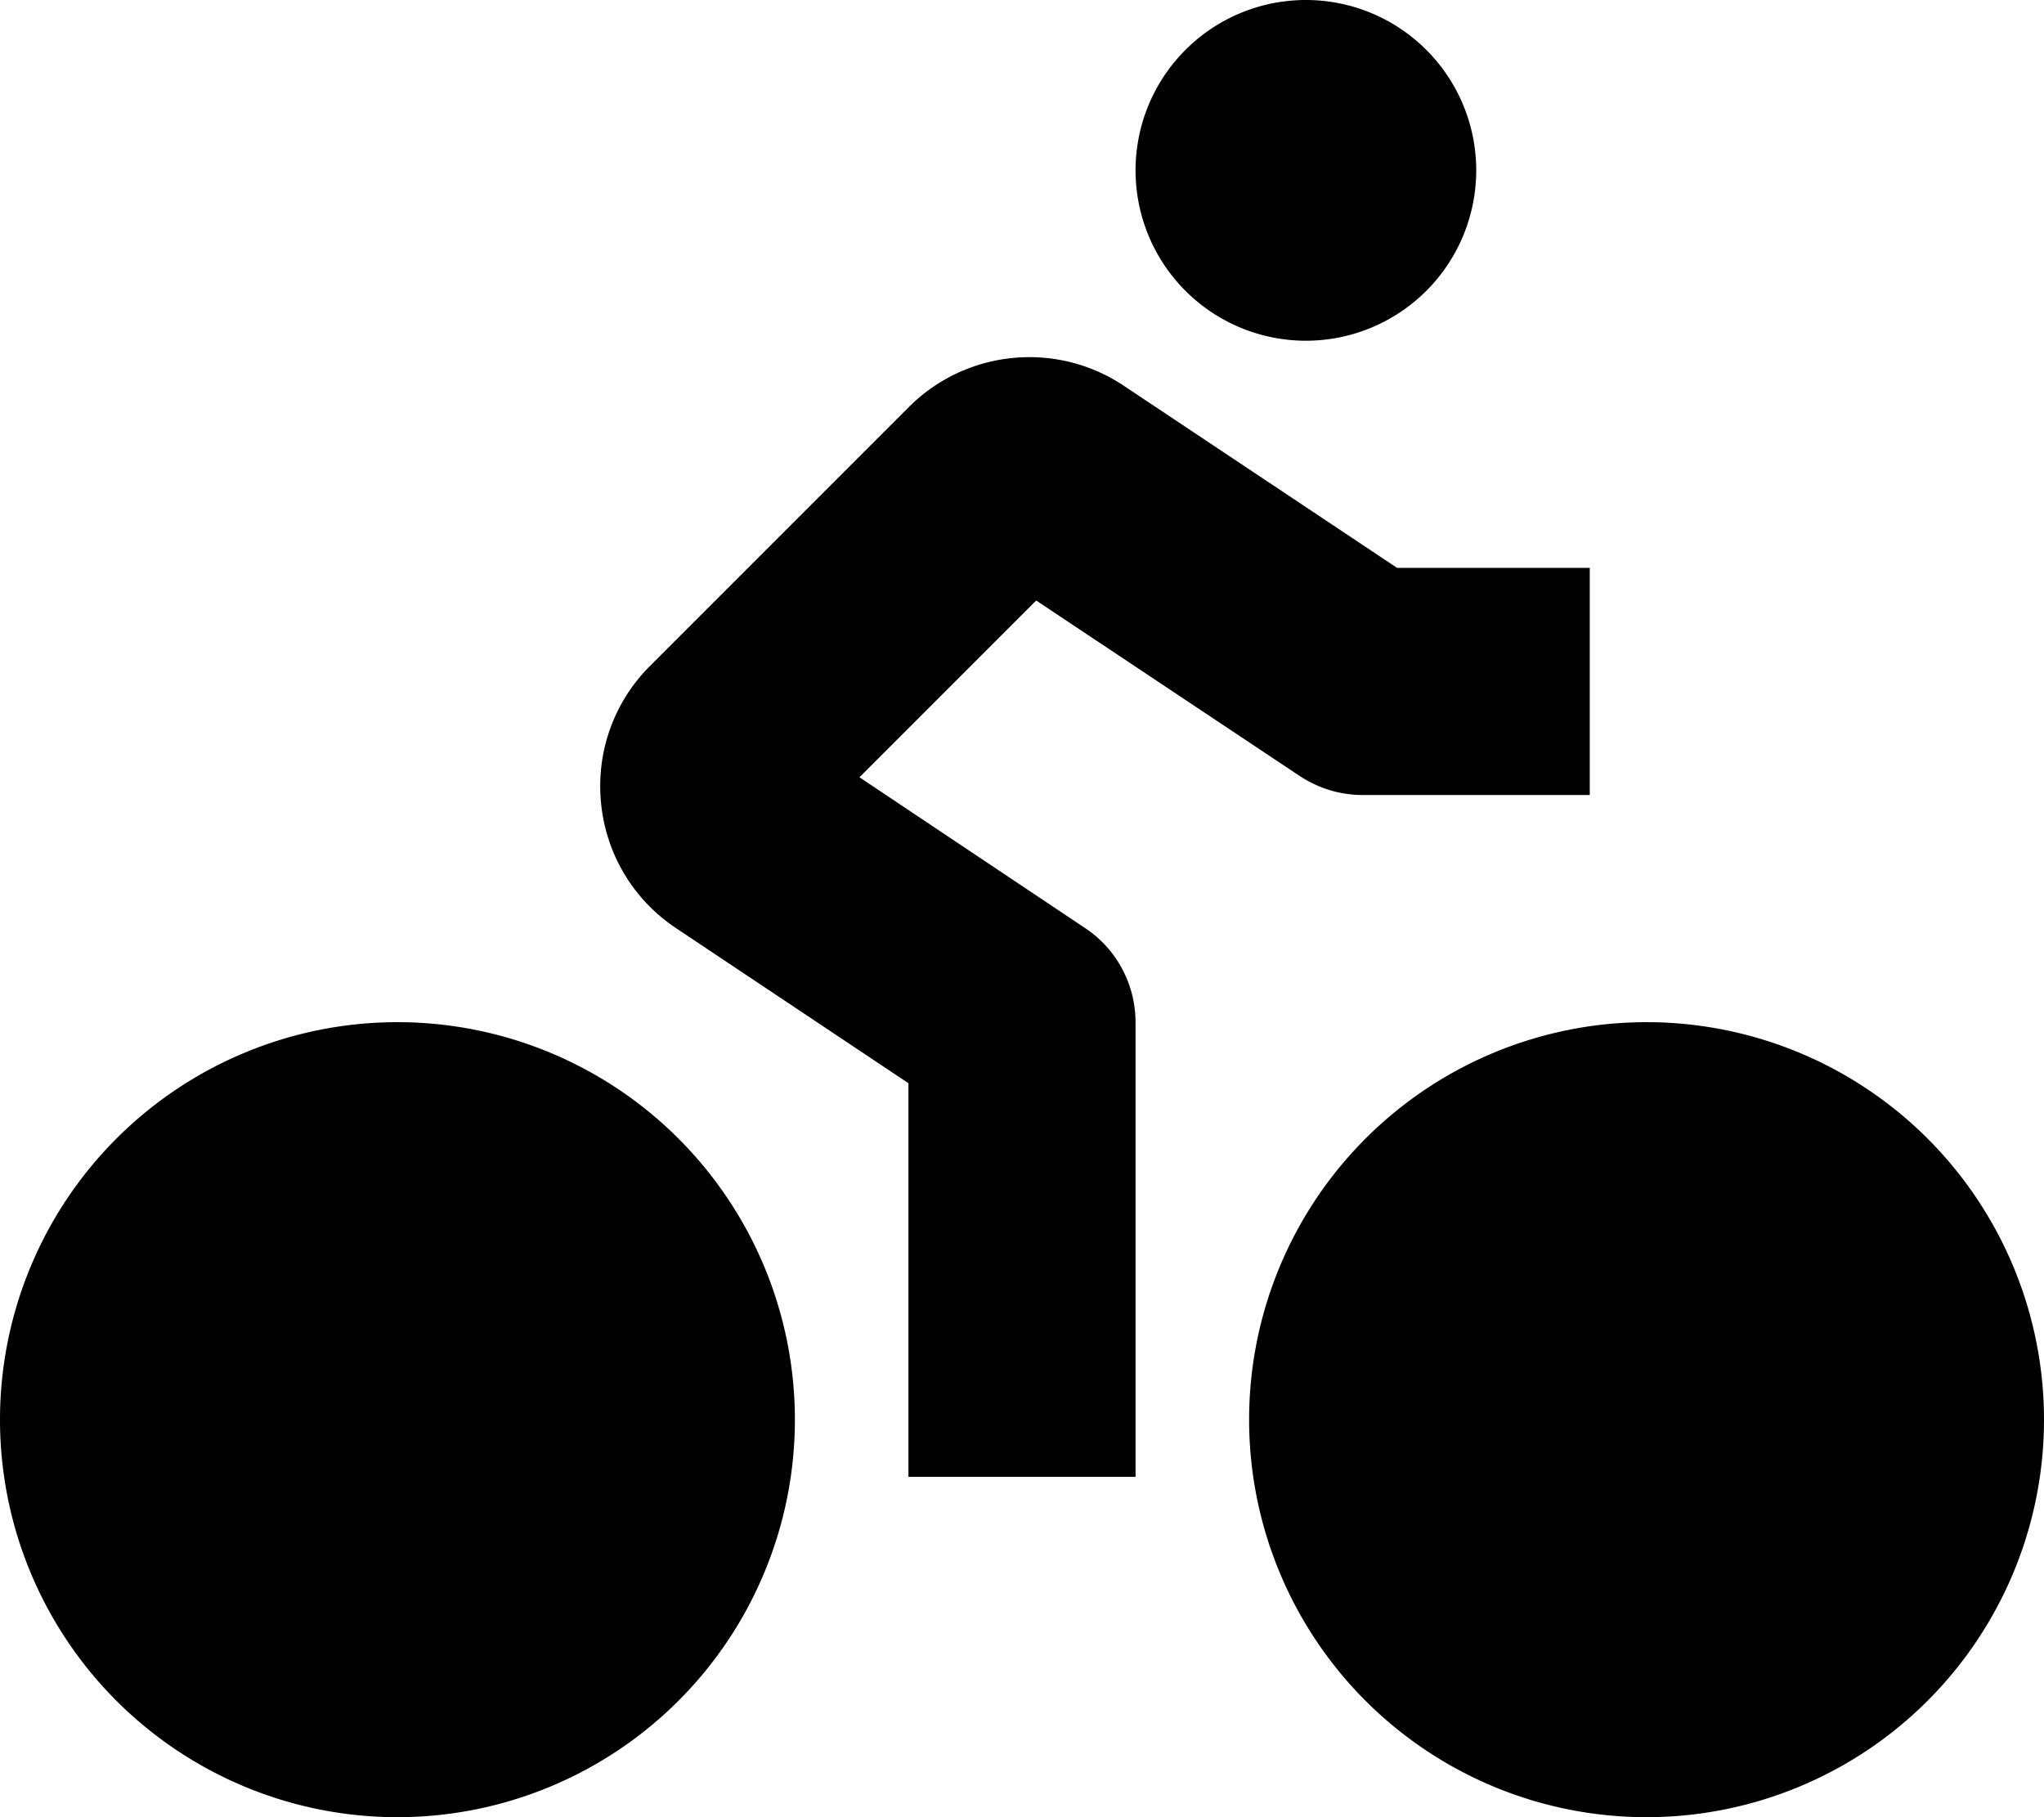 <svg xmlns="http://www.w3.org/2000/svg" viewBox="0 0 576 512"><!--! Font Awesome Pro 7.1.0 by @fontawesome - https://fontawesome.com License - https://fontawesome.com/license (Commercial License) Copyright 2025 Fonticons, Inc. --><path fill="currentColor" d="M416 48a48 48 0 1 0 -96 0 48 48 0 1 0 96 0zM112 512a112 112 0 1 0 0-224 112 112 0 1 0 0 224zm352 0a112 112 0 1 0 0-224 112 112 0 1 0 0 224zM242.2 219l49.8-49.8 74.2 49.4c5.3 3.5 11.4 5.4 17.8 5.4l64 0 0-64-54.3 0-77-51.3c-19-12.7-44.4-10.2-60.6 6l-72.9 72.9c-21.4 21.4-17.9 57.1 7.3 73.9l65.5 43.7 0 110.9 64 0 0-128c0-10.7-5.3-20.7-14.2-26.6L242.2 219z"/></svg>